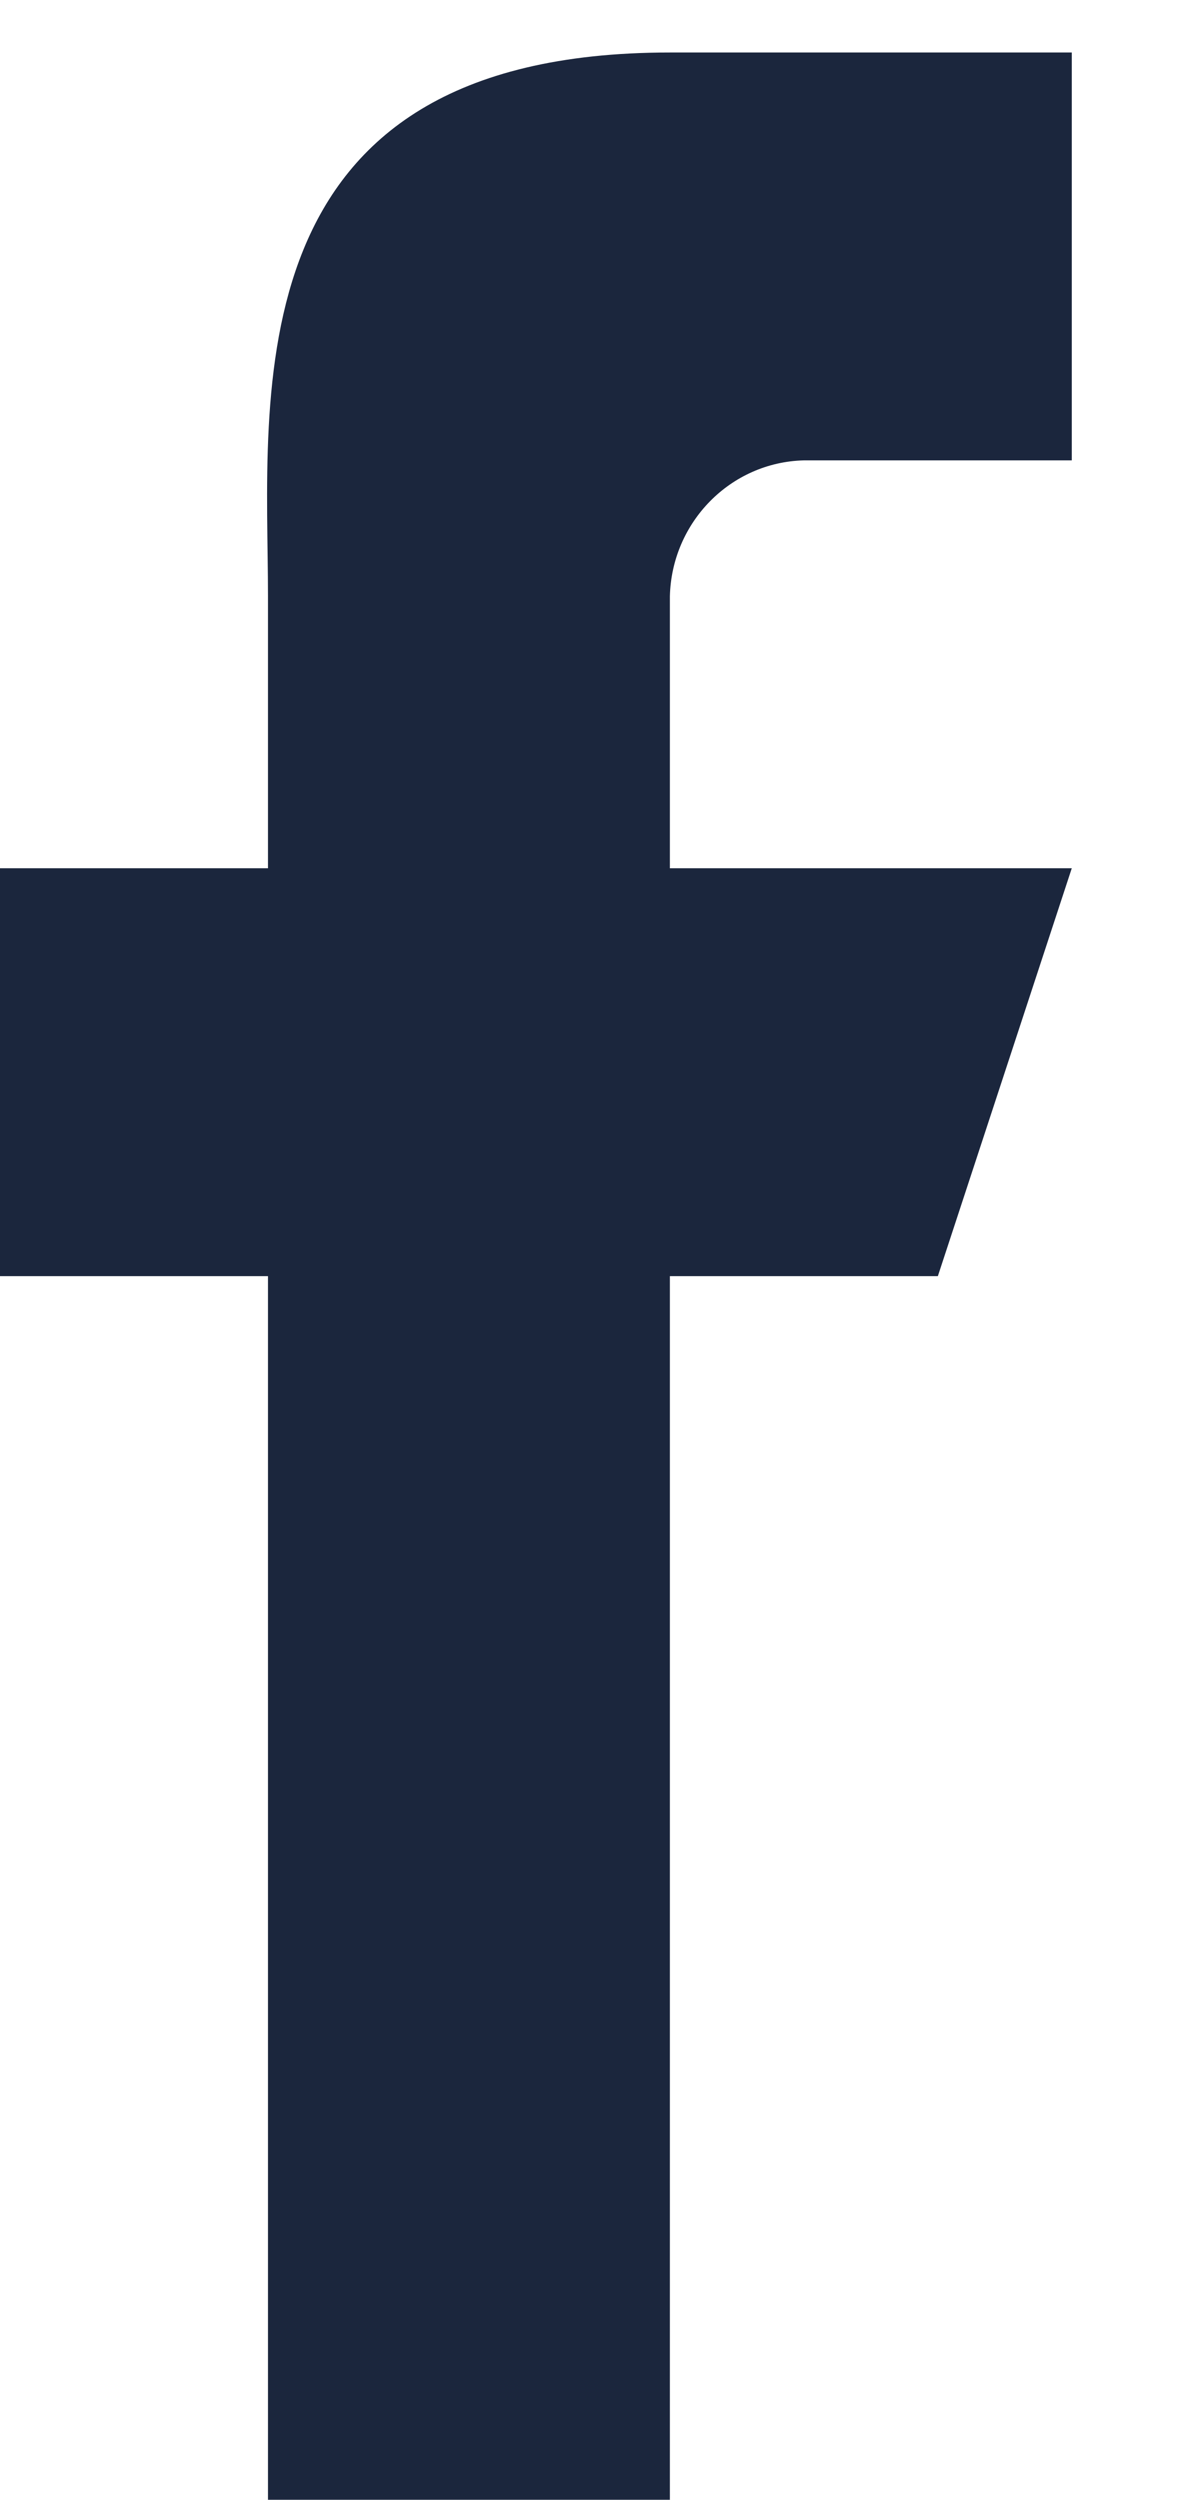 <svg width="9" height="19" viewBox="0 0 9 19" fill="none" xmlns="http://www.w3.org/2000/svg">
<path d="M7.129 9.699H5.092V18.999H2.037V9.699H0V6.599H2.037V4.532C2.037 3.013 1.739 0.399 5.092 0.399H8.147V3.499H6.11C5.554 3.513 5.106 3.968 5.092 4.532V6.599H8.147L7.129 9.699Z" fill="#1B263D"/>
</svg>
